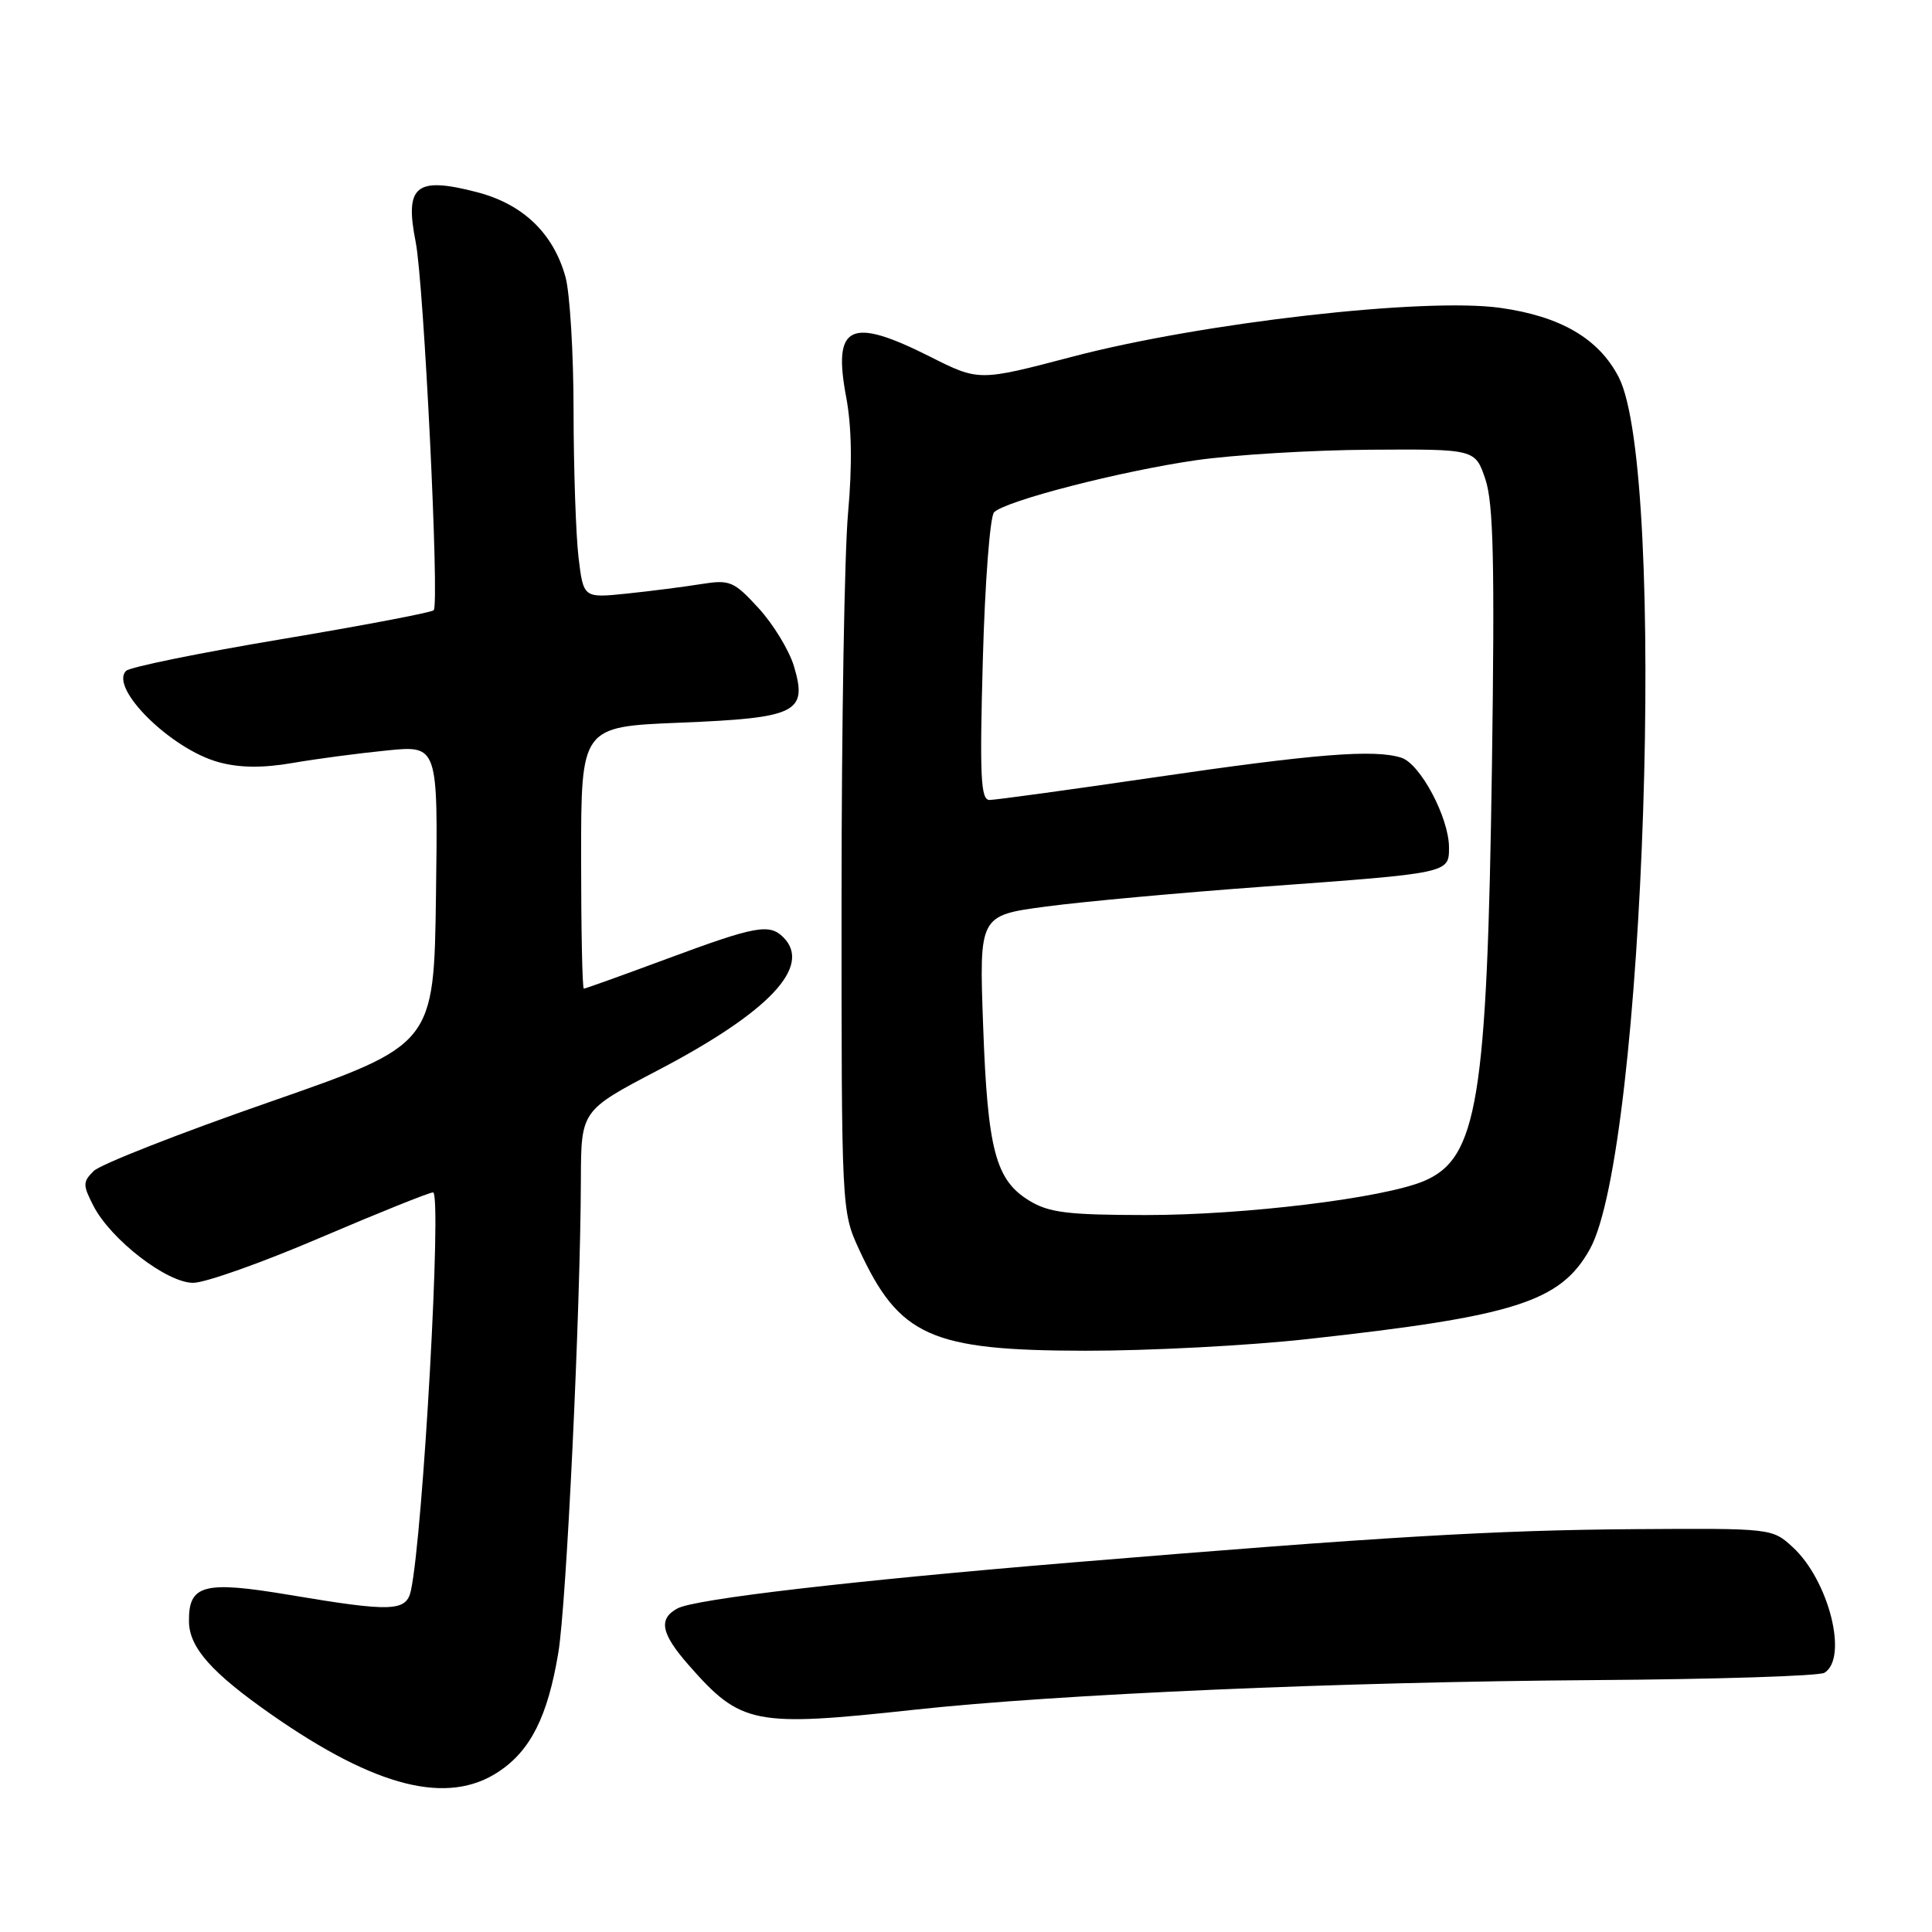 <?xml version="1.0" encoding="UTF-8" standalone="no"?>
<!DOCTYPE svg PUBLIC "-//W3C//DTD SVG 1.1//EN" "http://www.w3.org/Graphics/SVG/1.1/DTD/svg11.dtd" >
<svg xmlns="http://www.w3.org/2000/svg" xmlns:xlink="http://www.w3.org/1999/xlink" version="1.1" viewBox="0 0 256 256">
 <g >
 <path fill="currentColor"
d=" M 66.10 234.74 C 70.32 231.93 72.58 227.41 73.98 219.00 C 75.06 212.54 76.91 173.84 76.97 156.32 C 77.00 147.15 77.00 147.15 87.17 141.82 C 101.92 134.10 107.64 128.04 103.80 124.20 C 101.95 122.35 100.12 122.69 88.50 127.00 C 82.57 129.20 77.56 131.00 77.36 131.00 C 77.16 131.00 77.00 123.19 77.00 113.64 C 77.00 96.29 77.00 96.29 90.10 95.76 C 105.61 95.13 107.04 94.42 105.20 88.27 C 104.57 86.17 102.47 82.72 100.53 80.60 C 97.24 77.01 96.72 76.79 92.93 77.39 C 90.70 77.75 86.27 78.32 83.09 78.65 C 77.31 79.25 77.31 79.25 76.66 73.88 C 76.31 70.92 76.01 62.20 76.00 54.50 C 76.00 46.80 75.51 38.79 74.93 36.70 C 73.32 30.90 69.29 27.04 63.19 25.46 C 55.10 23.36 53.60 24.59 55.08 32.07 C 56.16 37.49 58.25 80.09 57.47 80.86 C 57.17 81.16 48.08 82.89 37.27 84.70 C 26.46 86.51 17.21 88.39 16.71 88.89 C 14.44 91.16 22.70 99.30 29.00 101.00 C 31.77 101.75 34.81 101.78 38.76 101.10 C 41.92 100.55 47.55 99.81 51.27 99.44 C 58.04 98.76 58.04 98.76 57.77 118.60 C 57.50 138.43 57.50 138.43 35.75 146.01 C 23.78 150.17 13.28 154.29 12.41 155.17 C 10.96 156.61 10.96 157.02 12.39 159.80 C 14.71 164.28 22.13 170.00 25.60 169.98 C 27.20 169.98 34.80 167.28 42.49 163.98 C 50.19 160.69 56.89 158.00 57.38 158.00 C 58.58 158.00 56.06 203.28 54.45 210.75 C 53.84 213.55 51.95 213.62 38.33 211.33 C 26.99 209.43 24.97 209.96 25.04 214.87 C 25.08 218.32 28.06 221.67 36.00 227.21 C 49.85 236.87 59.33 239.25 66.10 234.74 Z  M 121.15 226.55 C 140.15 224.48 177.75 222.85 211.50 222.62 C 227.45 222.51 241.06 222.08 241.75 221.65 C 244.93 219.69 242.33 209.40 237.54 205.00 C 234.83 202.51 234.71 202.50 216.66 202.62 C 198.04 202.75 183.07 203.64 142.00 207.04 C 112.92 209.45 92.11 211.87 89.78 213.12 C 87.20 214.50 87.58 216.45 91.25 220.63 C 98.19 228.53 99.86 228.86 121.15 226.55 Z  M 173.29 177.43 C 200.76 174.41 206.75 172.50 210.65 165.55 C 217.95 152.55 220.93 62.43 214.48 49.96 C 211.84 44.86 206.78 41.91 198.78 40.79 C 188.73 39.39 159.24 42.76 142.11 47.26 C 129.71 50.52 129.71 50.52 123.24 47.26 C 112.65 41.93 110.32 43.04 112.12 52.60 C 112.86 56.52 112.94 61.68 112.37 68.00 C 111.90 73.22 111.51 96.17 111.51 119.00 C 111.50 160.19 111.52 160.54 113.80 165.49 C 119.14 177.08 123.30 178.95 143.79 178.98 C 152.20 178.99 165.48 178.30 173.29 177.43 Z  M 136.38 159.09 C 131.92 156.37 130.86 152.38 130.27 135.90 C 129.74 121.30 129.74 121.30 138.62 120.12 C 143.50 119.47 156.50 118.28 167.50 117.48 C 192.08 115.69 192.00 115.71 192.00 112.30 C 192.00 108.36 188.20 101.20 185.68 100.40 C 182.10 99.26 174.28 99.88 152.85 103.02 C 141.66 104.66 131.88 106.00 131.11 106.00 C 129.95 106.00 129.80 102.88 130.23 87.43 C 130.51 77.22 131.18 68.42 131.72 67.88 C 133.25 66.35 148.51 62.42 158.50 60.98 C 163.45 60.27 173.79 59.64 181.49 59.59 C 195.47 59.50 195.47 59.50 196.82 63.50 C 197.89 66.67 198.07 74.59 197.69 101.50 C 197.05 145.87 195.79 153.52 188.64 156.51 C 183.22 158.77 164.95 161.00 151.87 161.00 C 141.48 160.99 139.00 160.69 136.38 159.09 Z "/>
</g>
</svg>